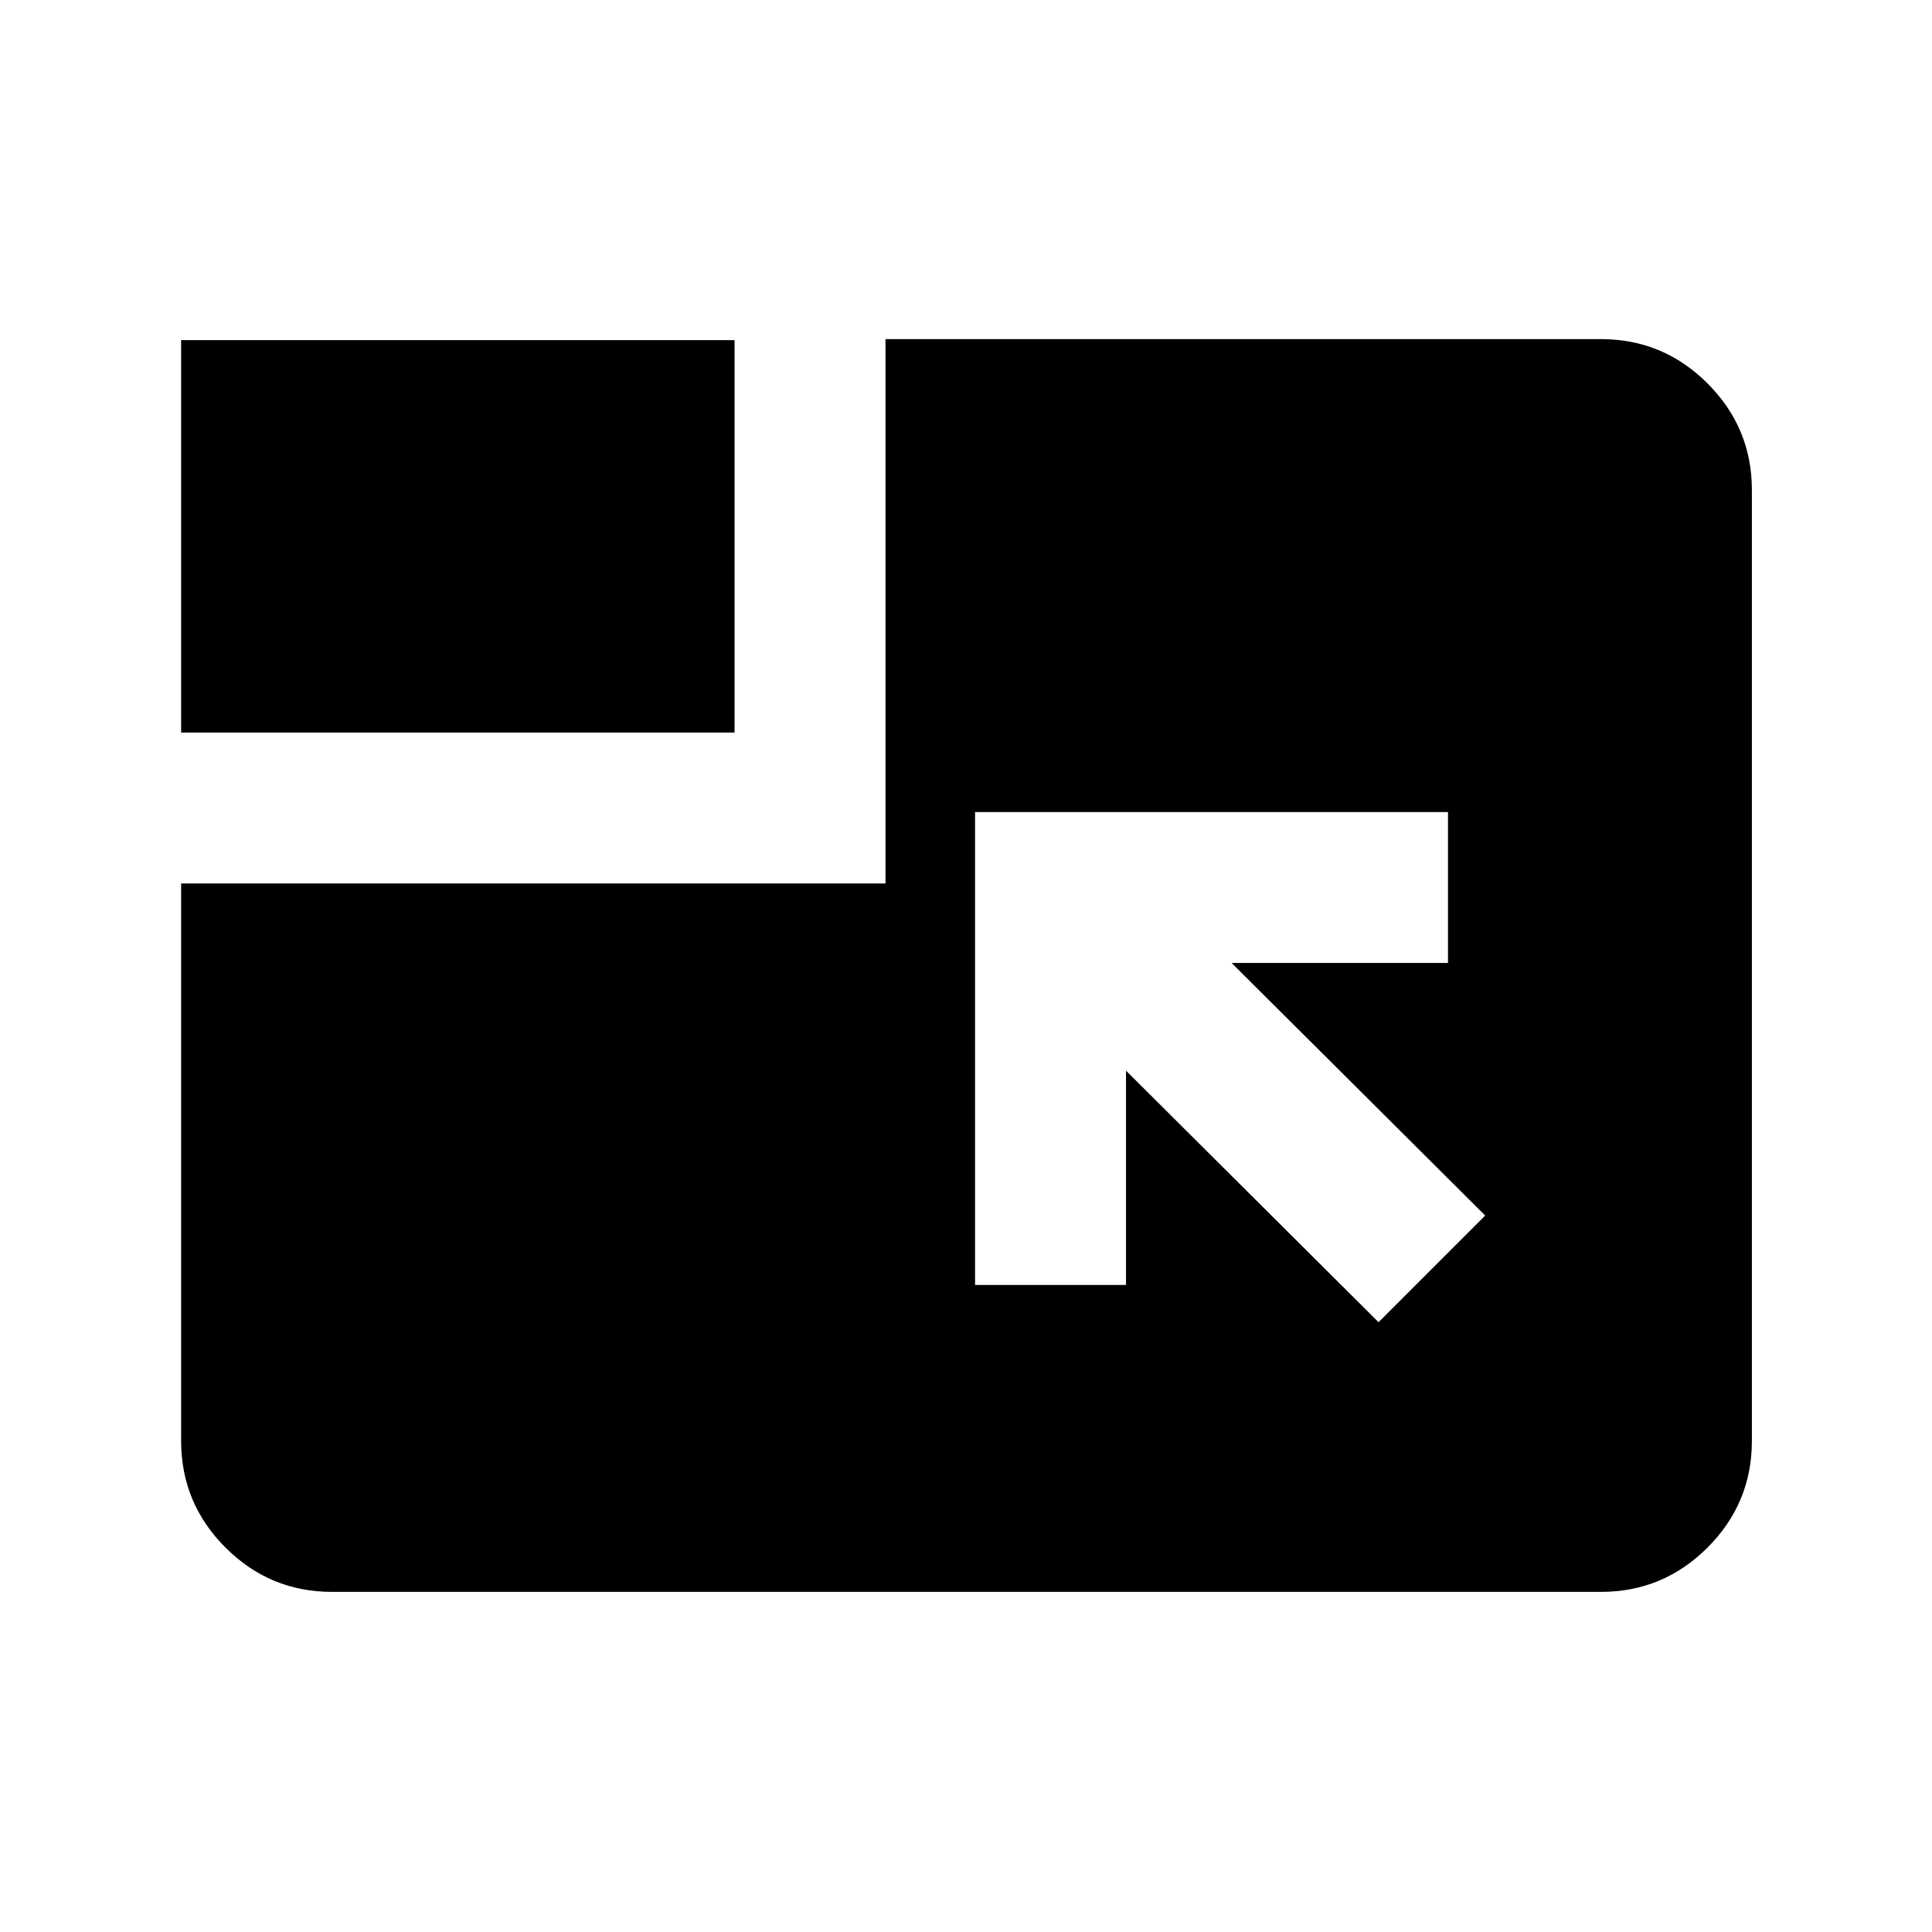 <svg xmlns="http://www.w3.org/2000/svg" height="24" viewBox="0 96 960 960" width="24"><path d="m685 753 53-53-126-125.5h107.5v-75h-235v235h75V628L685 753ZM90 460V265h275v195H90Zm0 75h350V264.5h355.5q30.938 0 52.969 22.031Q870.5 308.562 870.5 339.5V812q0 30.938-22.031 52.969Q826.438 887 795.5 887H165q-30.938 0-52.969-22.031Q90 842.938 90 812V535Z"/></svg>